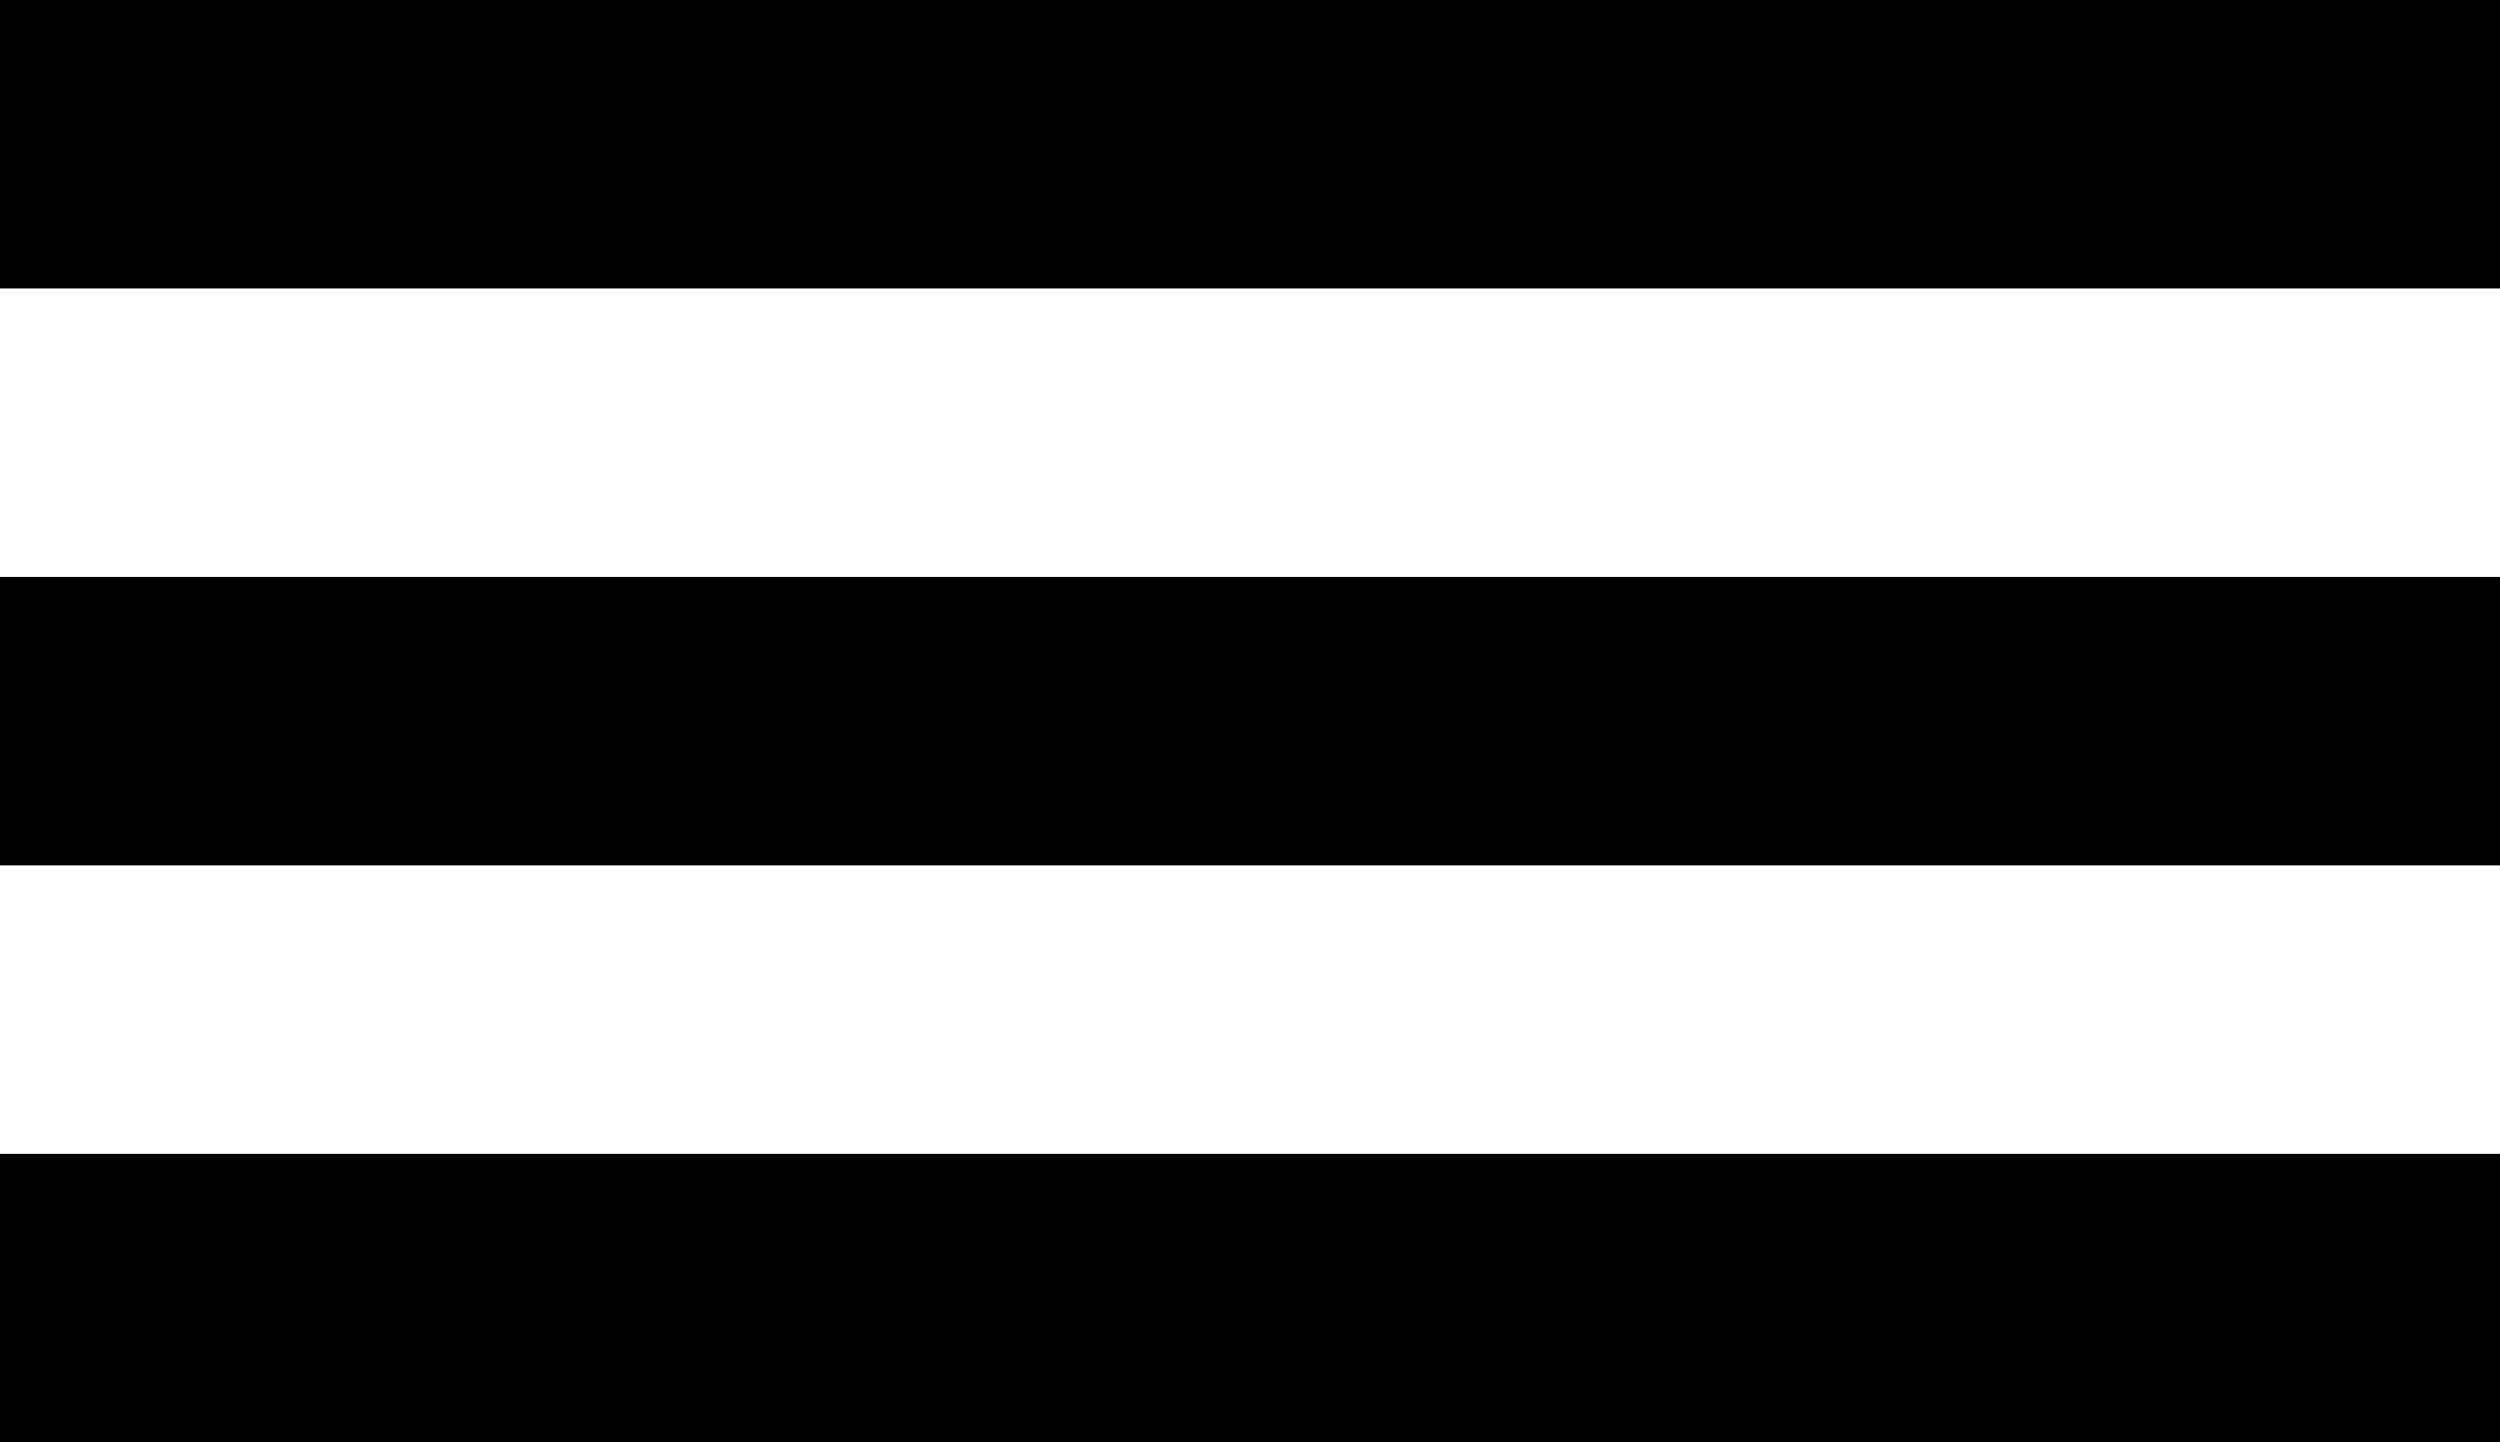<svg xmlns="http://www.w3.org/2000/svg" width="26" height="15" viewBox="0 0 26 15">
  <g id="ham" transform="translate(-306 -49)">
    <rect id="Rectangle_7" data-name="Rectangle 7" width="26" height="3" transform="translate(306 49)"/>
    <rect id="Rectangle_7-2" data-name="Rectangle 7" width="26" height="3" transform="translate(306 55)"/>
    <rect id="Rectangle_7-3" data-name="Rectangle 7" width="26" height="3" transform="translate(306 61)"/>
  </g>
</svg>
